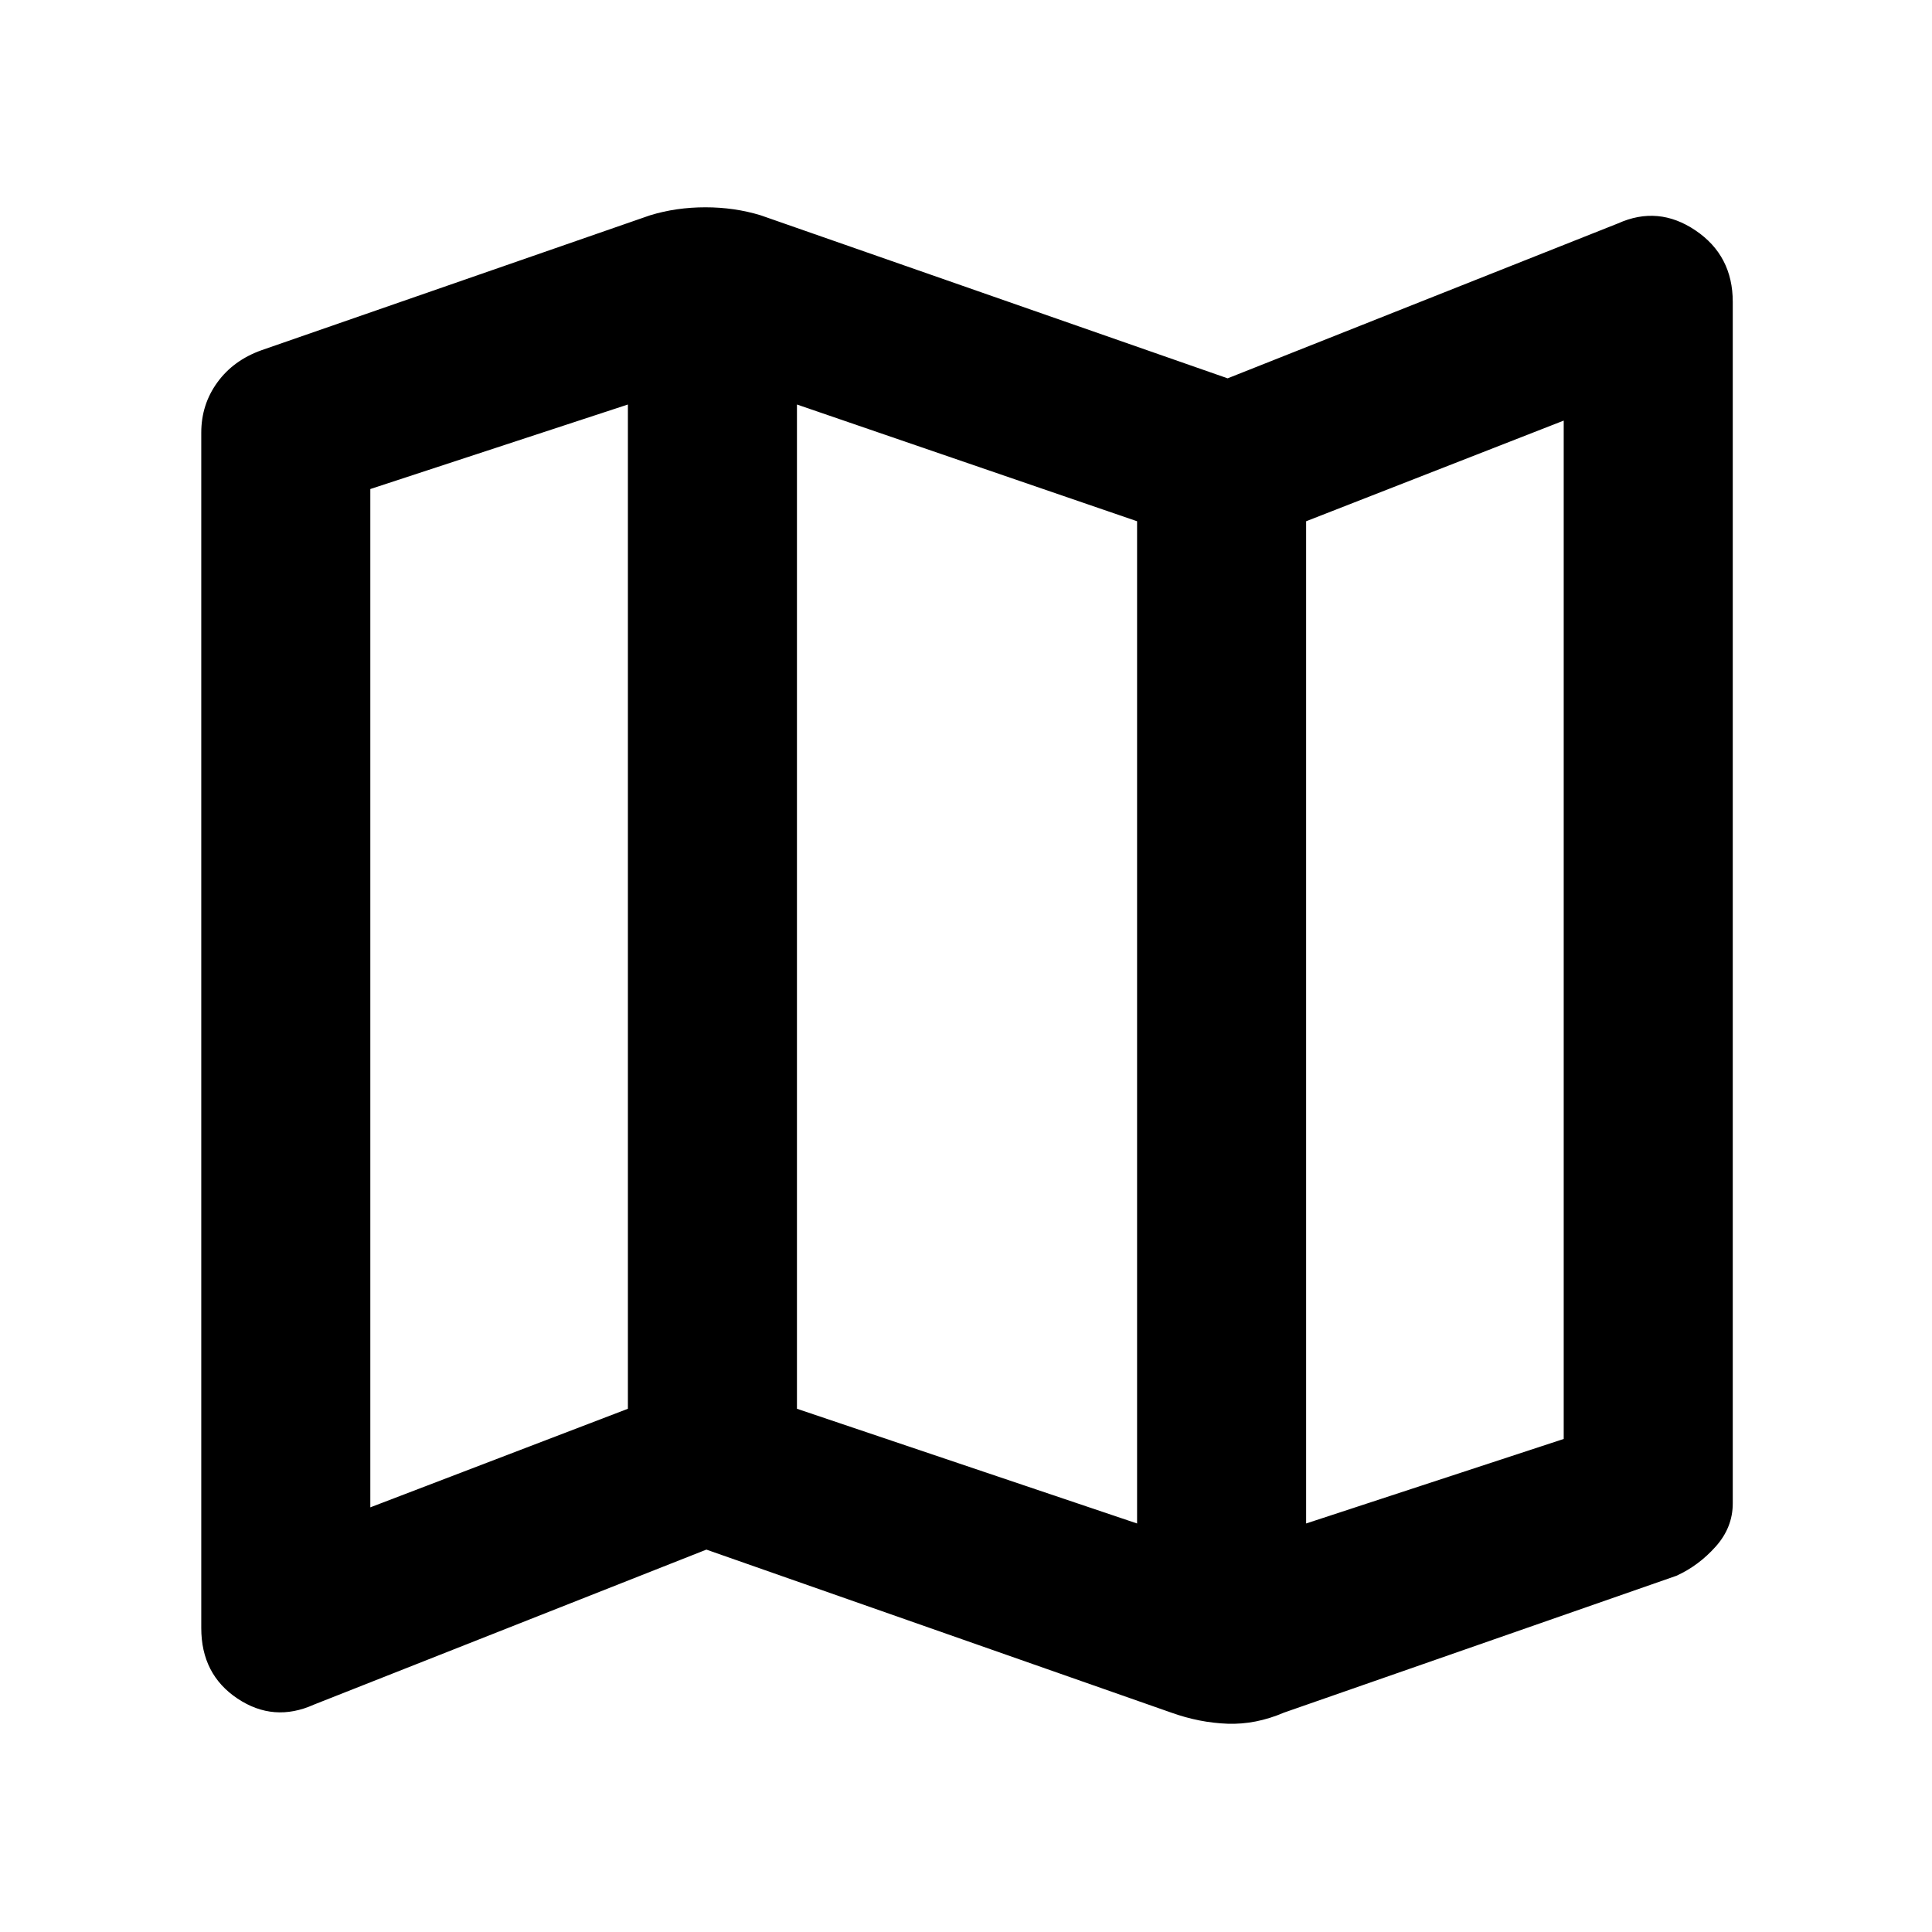 <svg xmlns="http://www.w3.org/2000/svg" height="40" width="40"><path d="m24.25 35.458-9.625-3.375L6.5 35.292q-.833.375-1.583-.125t-.75-1.459V8.958q0-.583.333-1.041.333-.459.917-.667l8.041-2.792q.542-.166 1.146-.166.604 0 1.146.166l9.667 3.375L33.5 4.625q.833-.375 1.604.146.771.521.771 1.479v24.875q0 .5-.354.896t-.813.604l-8.125 2.833q-.583.25-1.166.23-.584-.021-1.167-.23Zm-.708-3.916v-20.75L16.5 8.375v20.792Zm3.5 0 5.333-1.75V8.708l-5.333 2.084Zm-19.375-.334L13 29.167V8.375l-5.333 1.75Zm19.375-20.416v20.75ZM13 8.375v20.792Z"/></svg>